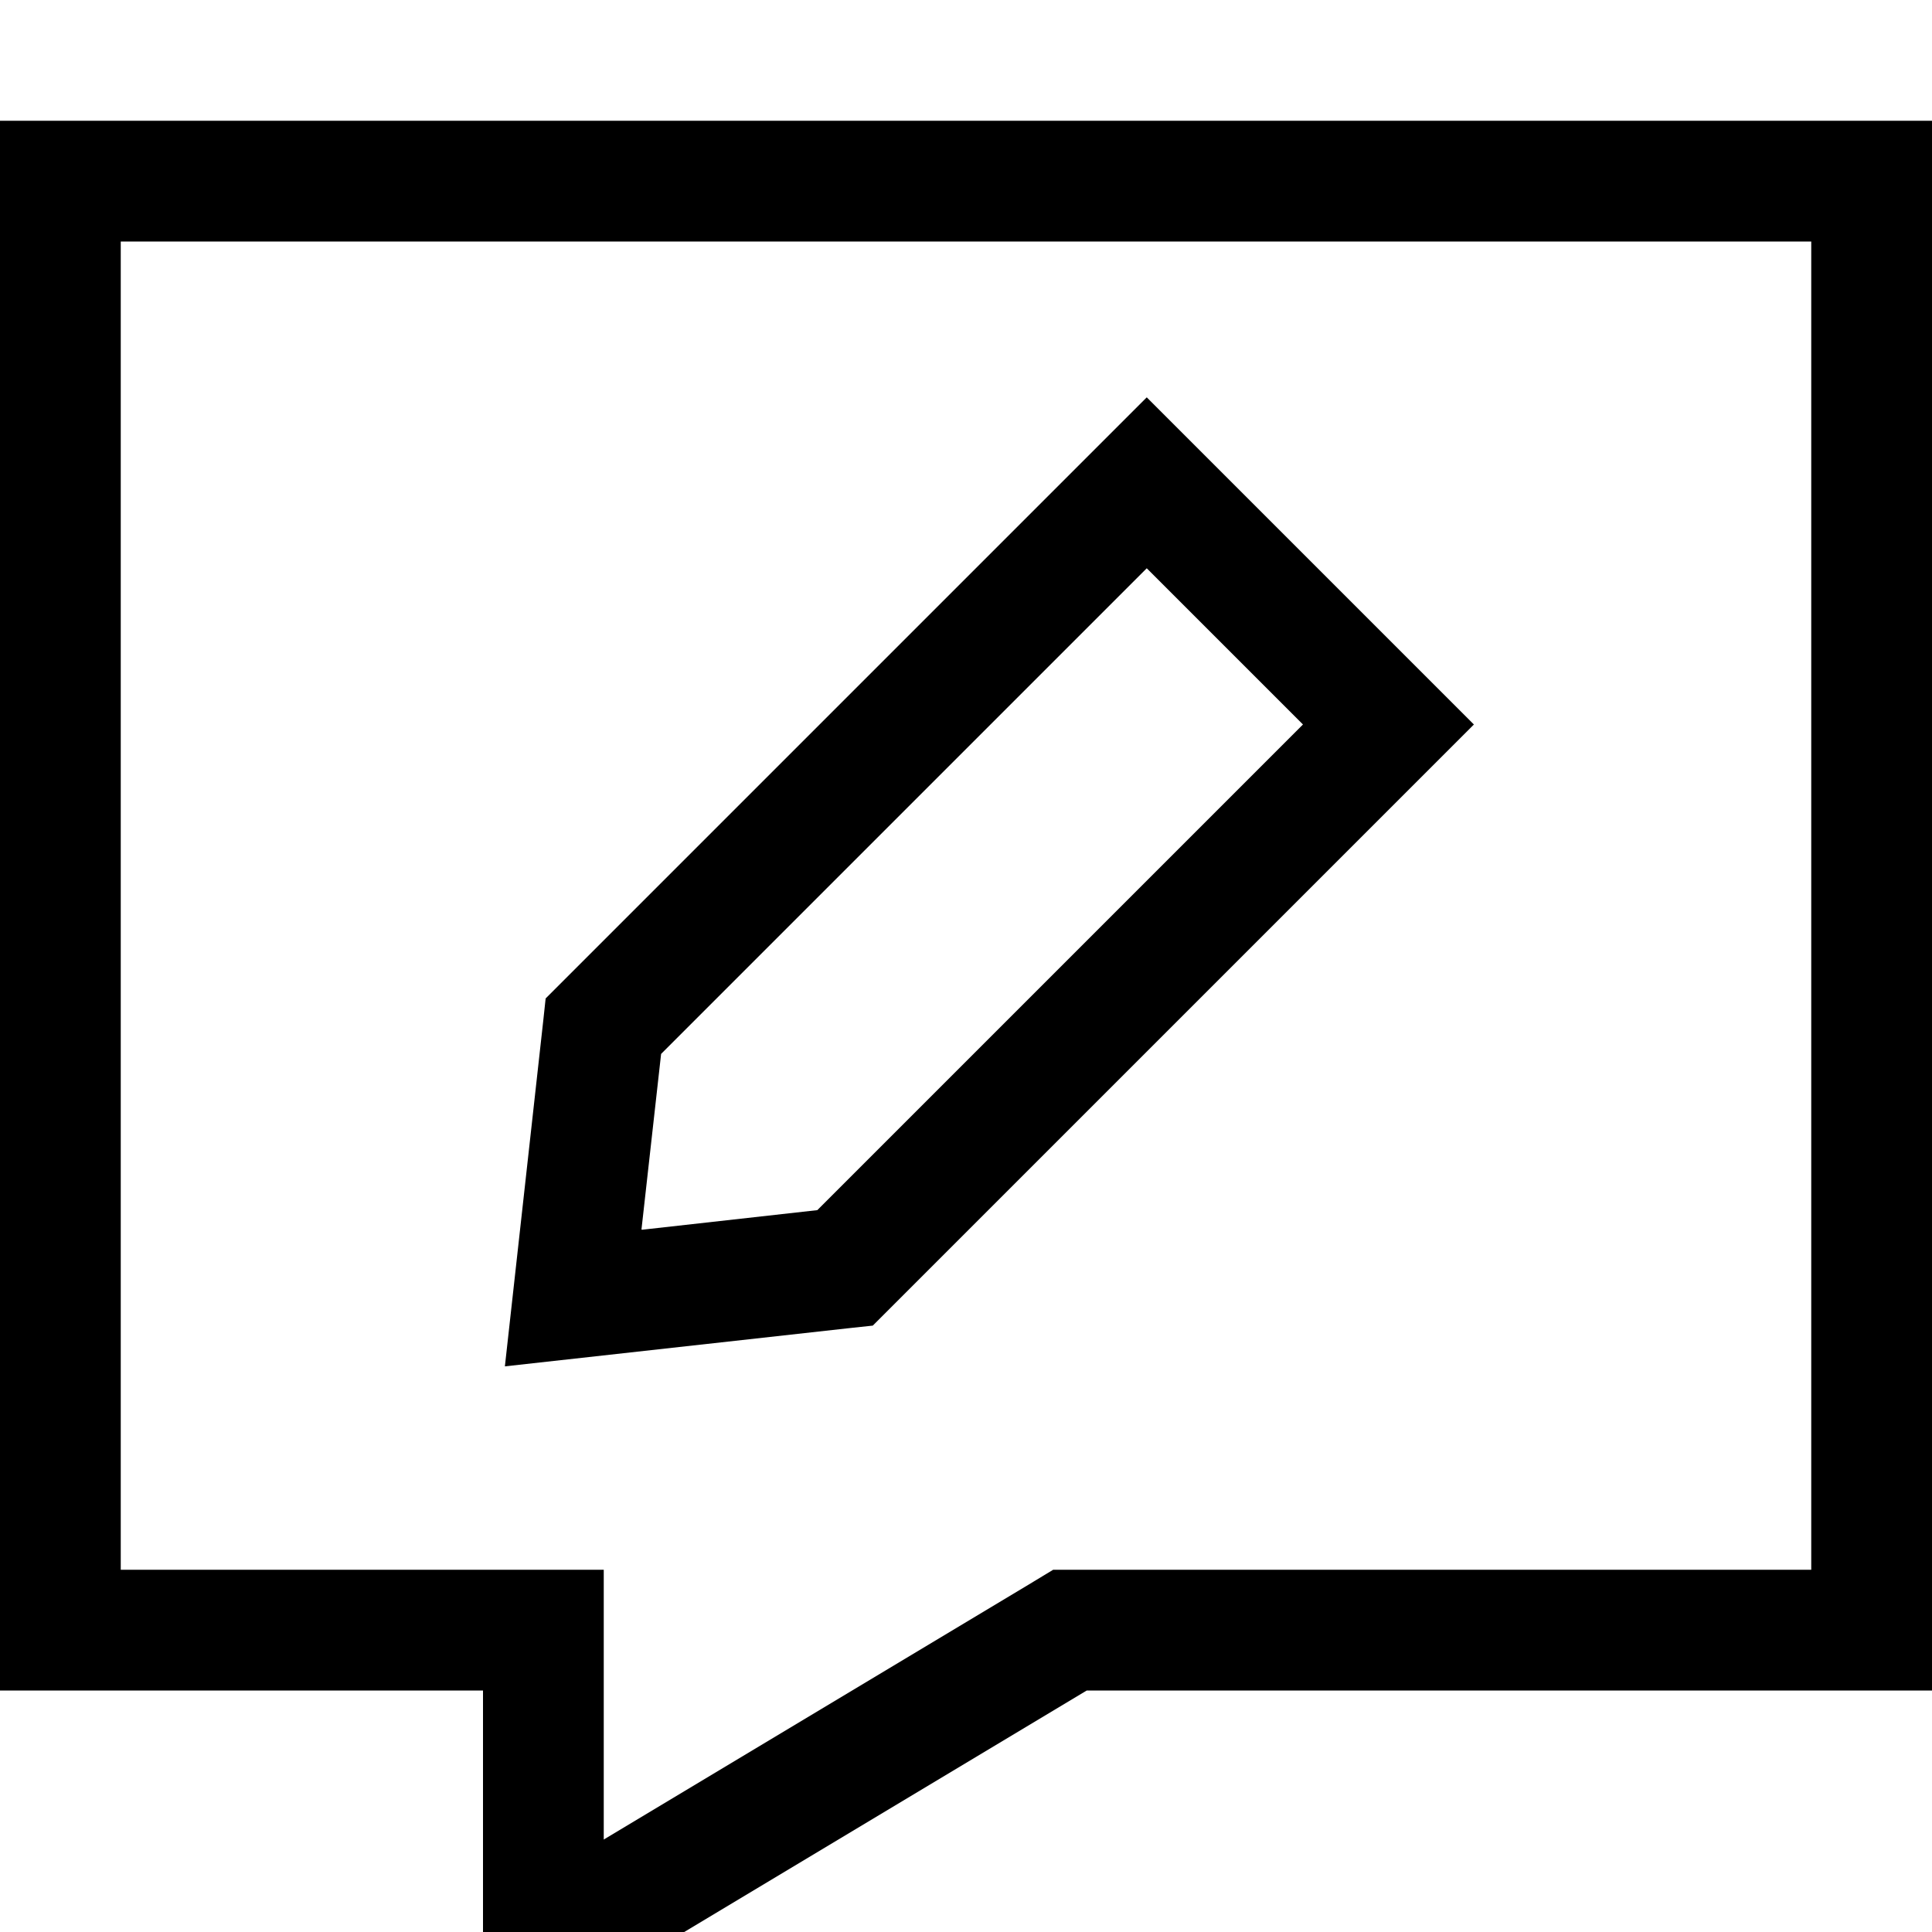 <svg xmlns="http://www.w3.org/2000/svg" viewBox="0 0 512 512"><!--! Font Awesome Pro 7.0.1 by @fontawesome - https://fontawesome.com License - https://fontawesome.com/license (Commercial License) Copyright 2025 Fonticons, Inc. --><path fill="currentColor" d="M480 448l-192 0c-101.3 60.8-154.7 92.8-160 96l0-96-128 0 0-416 512 0 0 416-32 0zM271.5 420.6l7.6-4.6 200.9 0 0-352-448 0 0 352 128 0 0 71.5 111.5-66.9zm43.8-303.9l64 64 11.3 11.3-11.3 11.3-144 144-4 4-5.6 .6c-56.7 6.3-87.3 9.7-91.9 10.2 .5-4.6 3.9-35.2 10.2-91.9l.6-5.6 4-4 144-144 11.3-11.3 11.3 11.3zM170.1 325.9l46.5-5.2 128.7-128.7-41.4-41.4-128.7 128.7-5.2 46.5z"/></svg>